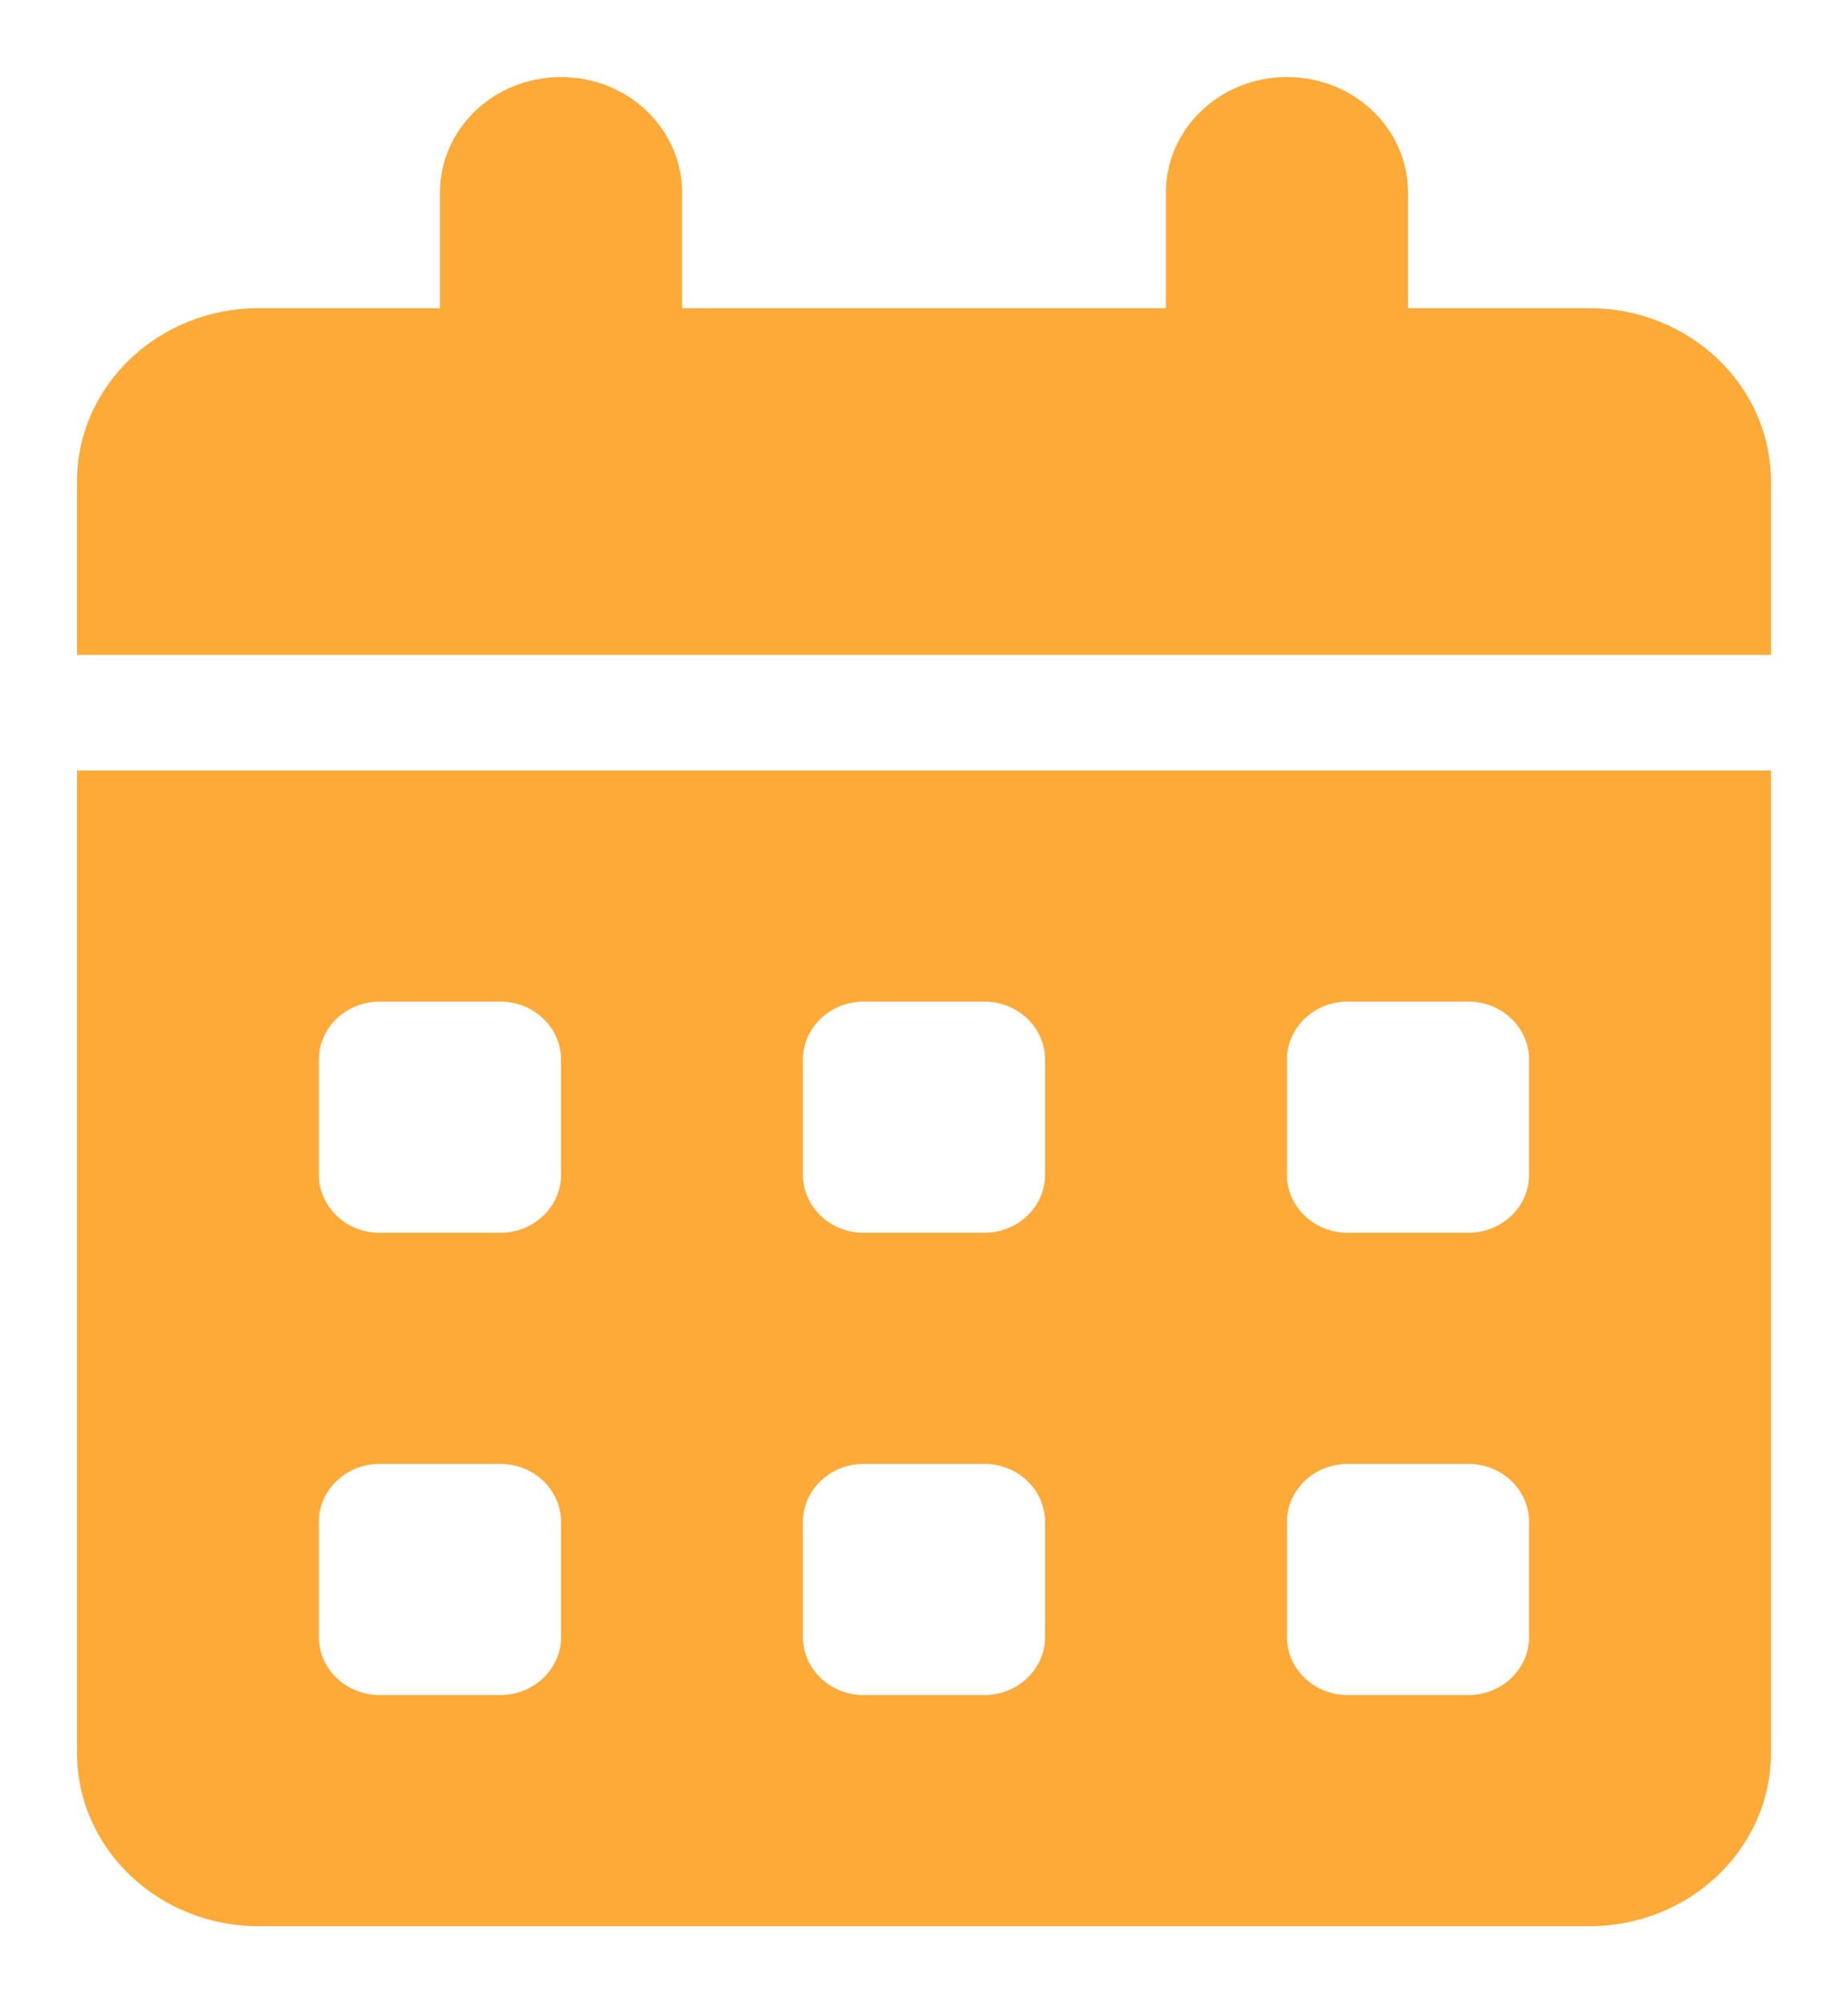 <svg width="12" height="13" viewBox="0 0 12 13" fill="none" xmlns="http://www.w3.org/2000/svg">
<g clip-path="url(#clip0_731_1498)">
<path d="M3.643 0.5C4.077 0.5 4.429 0.835 4.429 1.25V2H7.571V1.25C7.571 0.835 7.923 0.5 8.357 0.5C8.792 0.5 9.143 0.835 9.143 1.25V2H10.321C10.972 2 11.5 2.504 11.5 3.125V4.25H0.5V3.125C0.5 2.504 1.028 2 1.679 2H2.857V1.25C2.857 0.835 3.208 0.5 3.643 0.5ZM0.5 5H11.5V11.375C11.5 11.996 10.972 12.5 10.321 12.5H1.679C1.028 12.5 0.5 11.996 0.5 11.375V5ZM2.071 6.875V7.625C2.071 7.831 2.248 8 2.464 8H3.25C3.466 8 3.643 7.831 3.643 7.625V6.875C3.643 6.669 3.466 6.5 3.25 6.5H2.464C2.248 6.5 2.071 6.669 2.071 6.875ZM5.214 6.875V7.625C5.214 7.831 5.391 8 5.607 8H6.393C6.609 8 6.786 7.831 6.786 7.625V6.875C6.786 6.669 6.609 6.5 6.393 6.5H5.607C5.391 6.5 5.214 6.669 5.214 6.875ZM8.75 6.5C8.534 6.5 8.357 6.669 8.357 6.875V7.625C8.357 7.831 8.534 8 8.75 8H9.536C9.752 8 9.929 7.831 9.929 7.625V6.875C9.929 6.669 9.752 6.5 9.536 6.5H8.75ZM2.071 9.875V10.625C2.071 10.831 2.248 11 2.464 11H3.25C3.466 11 3.643 10.831 3.643 10.625V9.875C3.643 9.669 3.466 9.5 3.25 9.5H2.464C2.248 9.5 2.071 9.669 2.071 9.875ZM5.607 9.5C5.391 9.5 5.214 9.669 5.214 9.875V10.625C5.214 10.831 5.391 11 5.607 11H6.393C6.609 11 6.786 10.831 6.786 10.625V9.875C6.786 9.669 6.609 9.5 6.393 9.5H5.607ZM8.357 9.875V10.625C8.357 10.831 8.534 11 8.75 11H9.536C9.752 11 9.929 10.831 9.929 10.625V9.875C9.929 9.669 9.752 9.5 9.536 9.5H8.75C8.534 9.5 8.357 9.669 8.357 9.875Z" fill="#FEAA39"/>
</g>
<defs>
<clipPath id="clip0_731_1498">
<rect width="11" height="12" fill="white" transform="translate(0.5 0.5)"/>
</clipPath>
</defs>
</svg>

